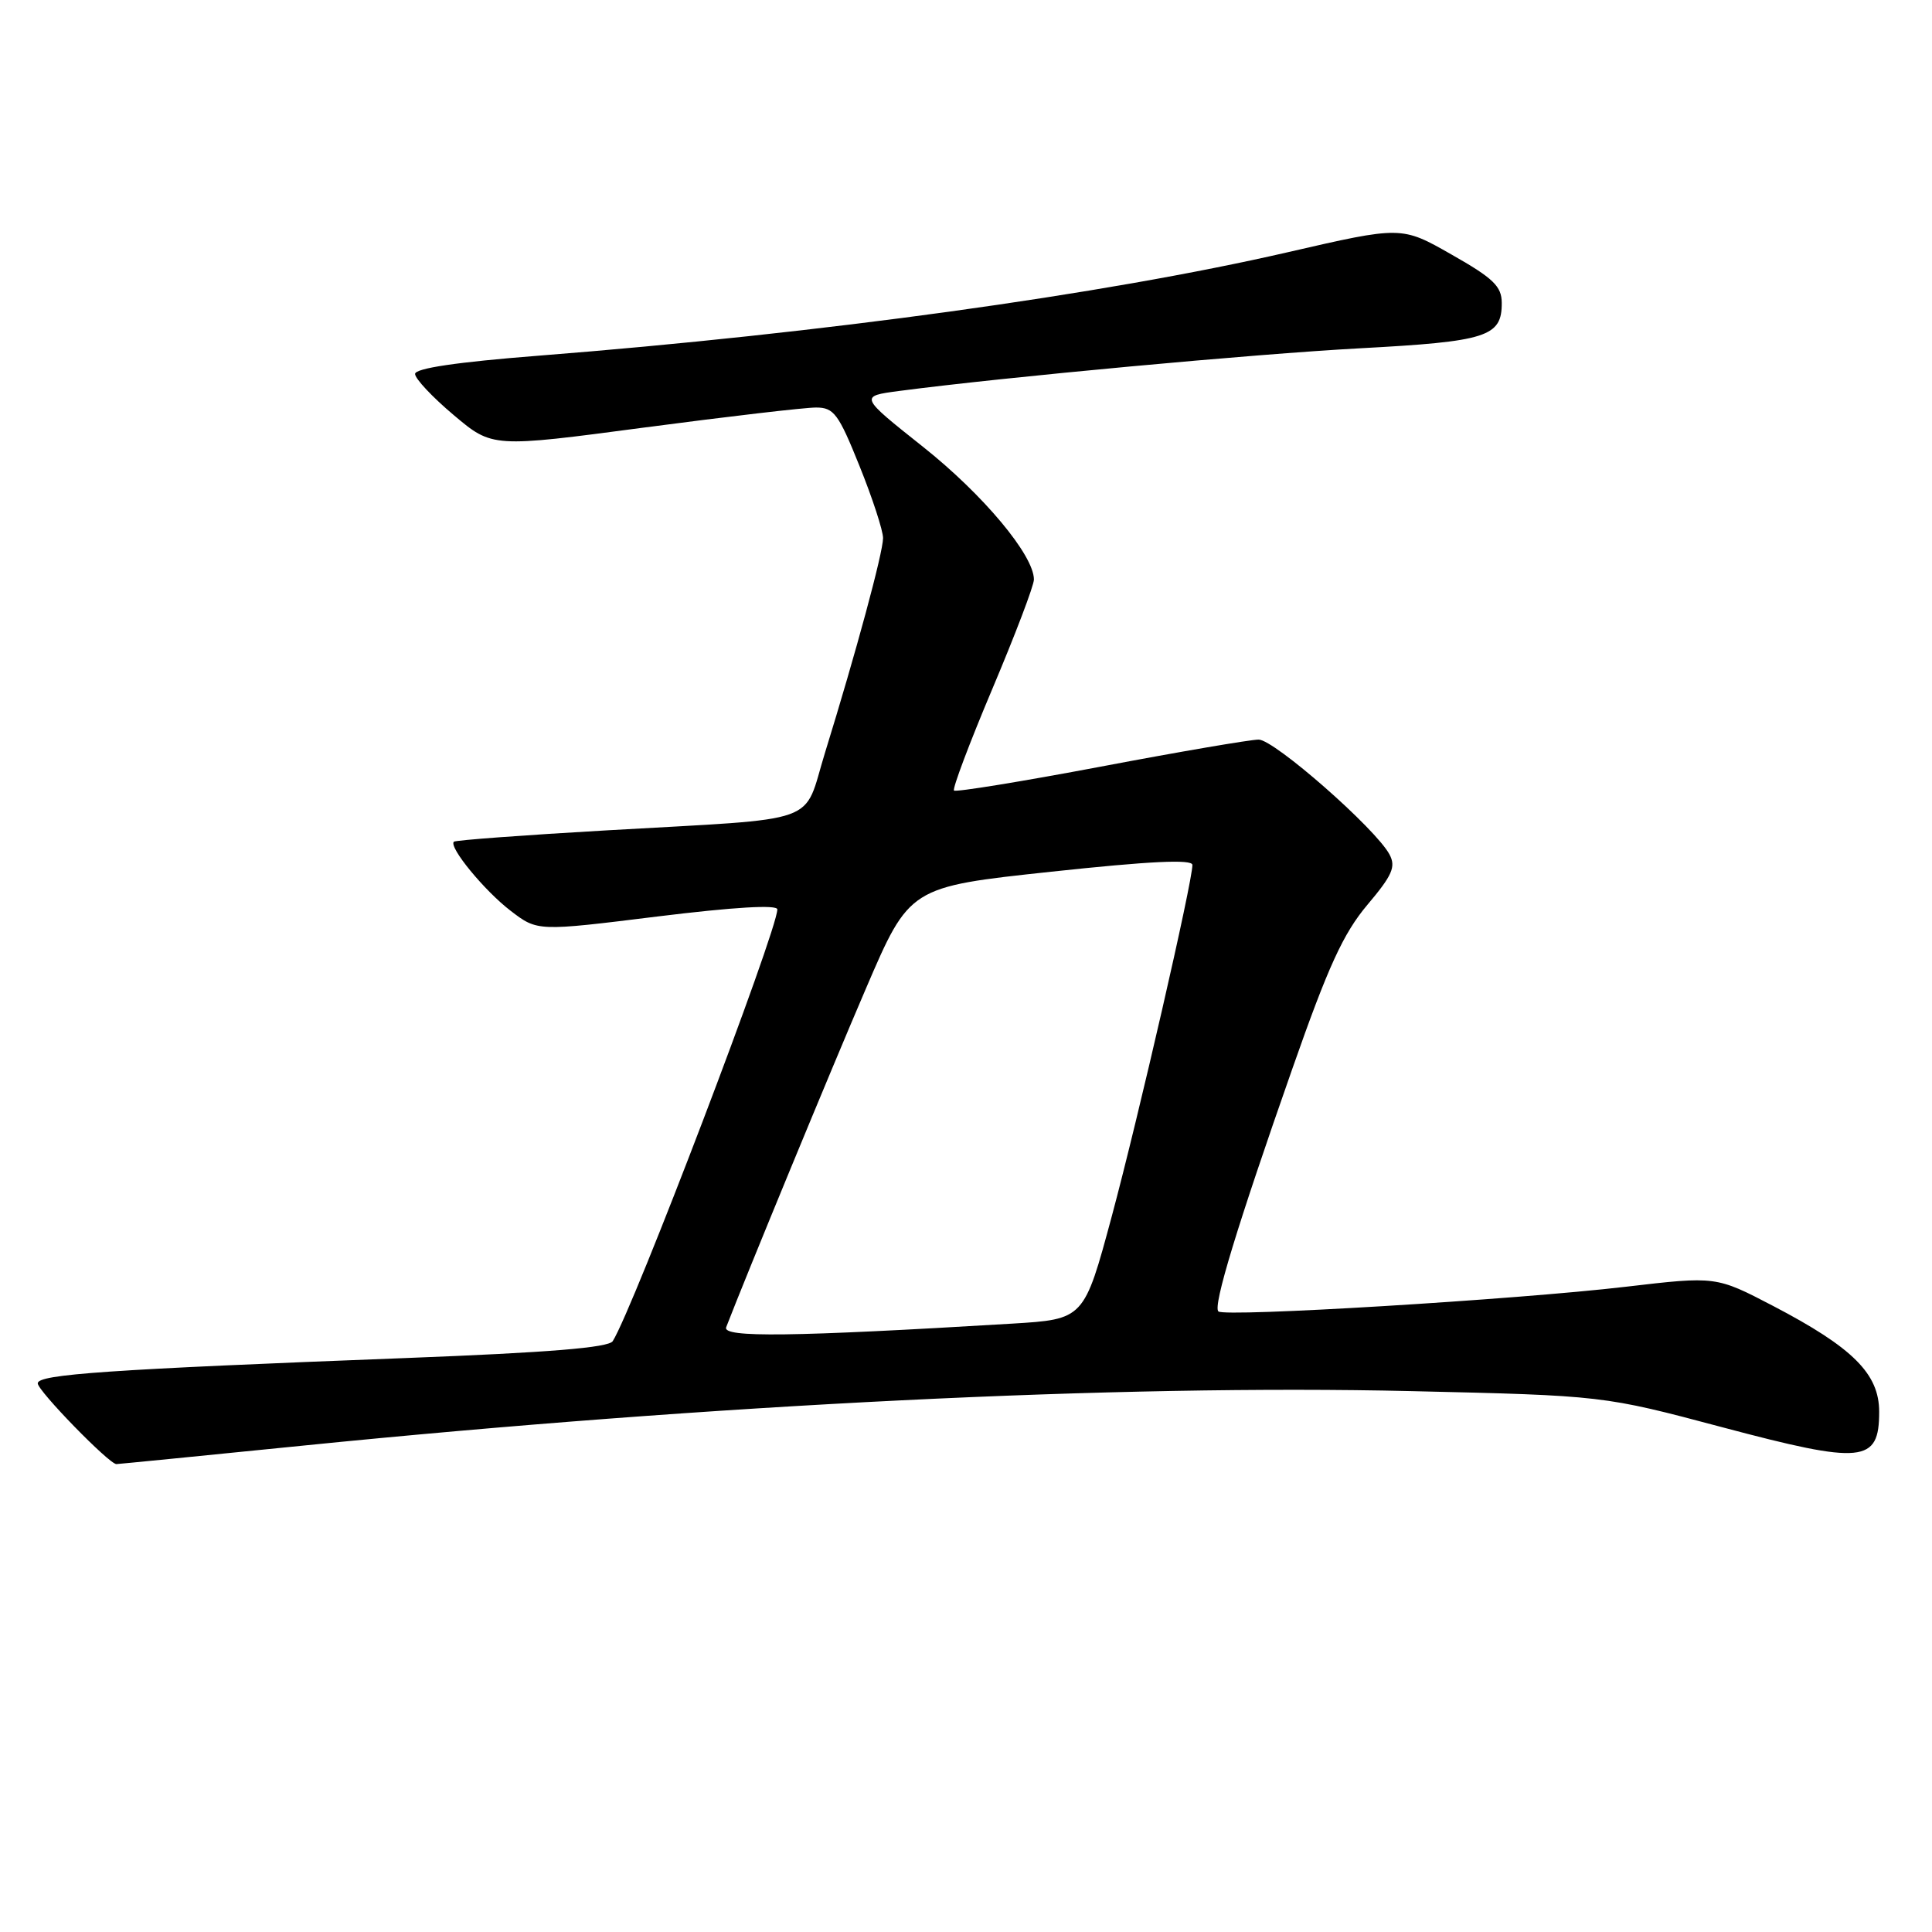 <?xml version="1.0" encoding="UTF-8" standalone="no"?>
<!DOCTYPE svg PUBLIC "-//W3C//DTD SVG 1.1//EN" "http://www.w3.org/Graphics/SVG/1.1/DTD/svg11.dtd" >
<svg xmlns="http://www.w3.org/2000/svg" xmlns:xlink="http://www.w3.org/1999/xlink" version="1.1" viewBox="0 0 256 256">
 <g >
 <path fill="currentColor"
d=" M 40.17 191.55 C 94.62 186.07 148.32 183.43 186.97 184.33 C 212.44 184.92 212.44 184.92 228.22 189.12 C 246.84 194.07 249.00 193.86 249.00 187.07 C 249.00 182.04 245.53 178.57 234.94 173.04 C 227.38 169.10 227.38 169.10 215.44 170.50 C 200.91 172.21 162.22 174.55 161.44 173.77 C 160.70 173.04 163.93 162.45 171.26 141.56 C 176.00 128.03 178.00 123.68 181.18 119.90 C 184.50 115.97 184.99 114.85 184.11 113.21 C 182.28 109.79 168.84 98.00 166.78 98.00 C 165.69 98.00 156.26 99.61 145.82 101.59 C 135.38 103.56 126.65 104.98 126.41 104.75 C 126.18 104.51 128.46 98.45 131.49 91.28 C 134.52 84.11 137.00 77.59 137.00 76.79 C 137.00 73.58 130.29 65.55 122.31 59.21 C 113.86 52.50 113.86 52.50 119.18 51.80 C 133.26 49.95 166.14 46.91 180.21 46.15 C 197.03 45.25 199.01 44.62 198.99 40.13 C 198.98 37.94 197.88 36.87 192.34 33.73 C 185.71 29.95 185.71 29.95 170.60 33.43 C 146.19 39.04 108.95 44.18 71.25 47.14 C 60.55 47.98 55.00 48.80 55.00 49.55 C 55.00 50.18 57.30 52.63 60.12 55.00 C 65.24 59.32 65.24 59.32 85.37 56.65 C 96.44 55.19 106.69 53.99 108.14 54.00 C 110.49 54.00 111.11 54.83 113.89 61.75 C 115.61 66.01 117.01 70.31 117.01 71.30 C 117.00 73.25 113.43 86.44 109.32 99.73 C 106.32 109.44 109.33 108.36 80.50 110.02 C 69.50 110.65 60.34 111.33 60.14 111.53 C 59.43 112.24 64.22 118.06 67.68 120.70 C 71.22 123.41 71.22 123.41 87.11 121.44 C 97.28 120.19 103.00 119.85 103.00 120.50 C 103.00 123.33 83.92 173.40 81.19 177.71 C 80.65 178.57 72.65 179.22 53.96 179.94 C 14.35 181.46 5.00 182.10 5.00 183.30 C 5.00 184.29 14.46 194.00 15.42 194.00 C 15.65 194.00 26.79 192.90 40.17 191.55 Z  M 96.22 175.87 C 98.92 168.88 110.10 141.78 114.73 131.01 C 120.52 117.52 120.52 117.52 139.26 115.51 C 152.40 114.10 158.00 113.83 158.00 114.61 C 158.00 116.87 150.86 147.97 147.32 161.15 C 143.64 174.81 143.64 174.81 134.07 175.39 C 104.95 177.14 95.69 177.26 96.22 175.87 Z "/>
</g>
</svg>